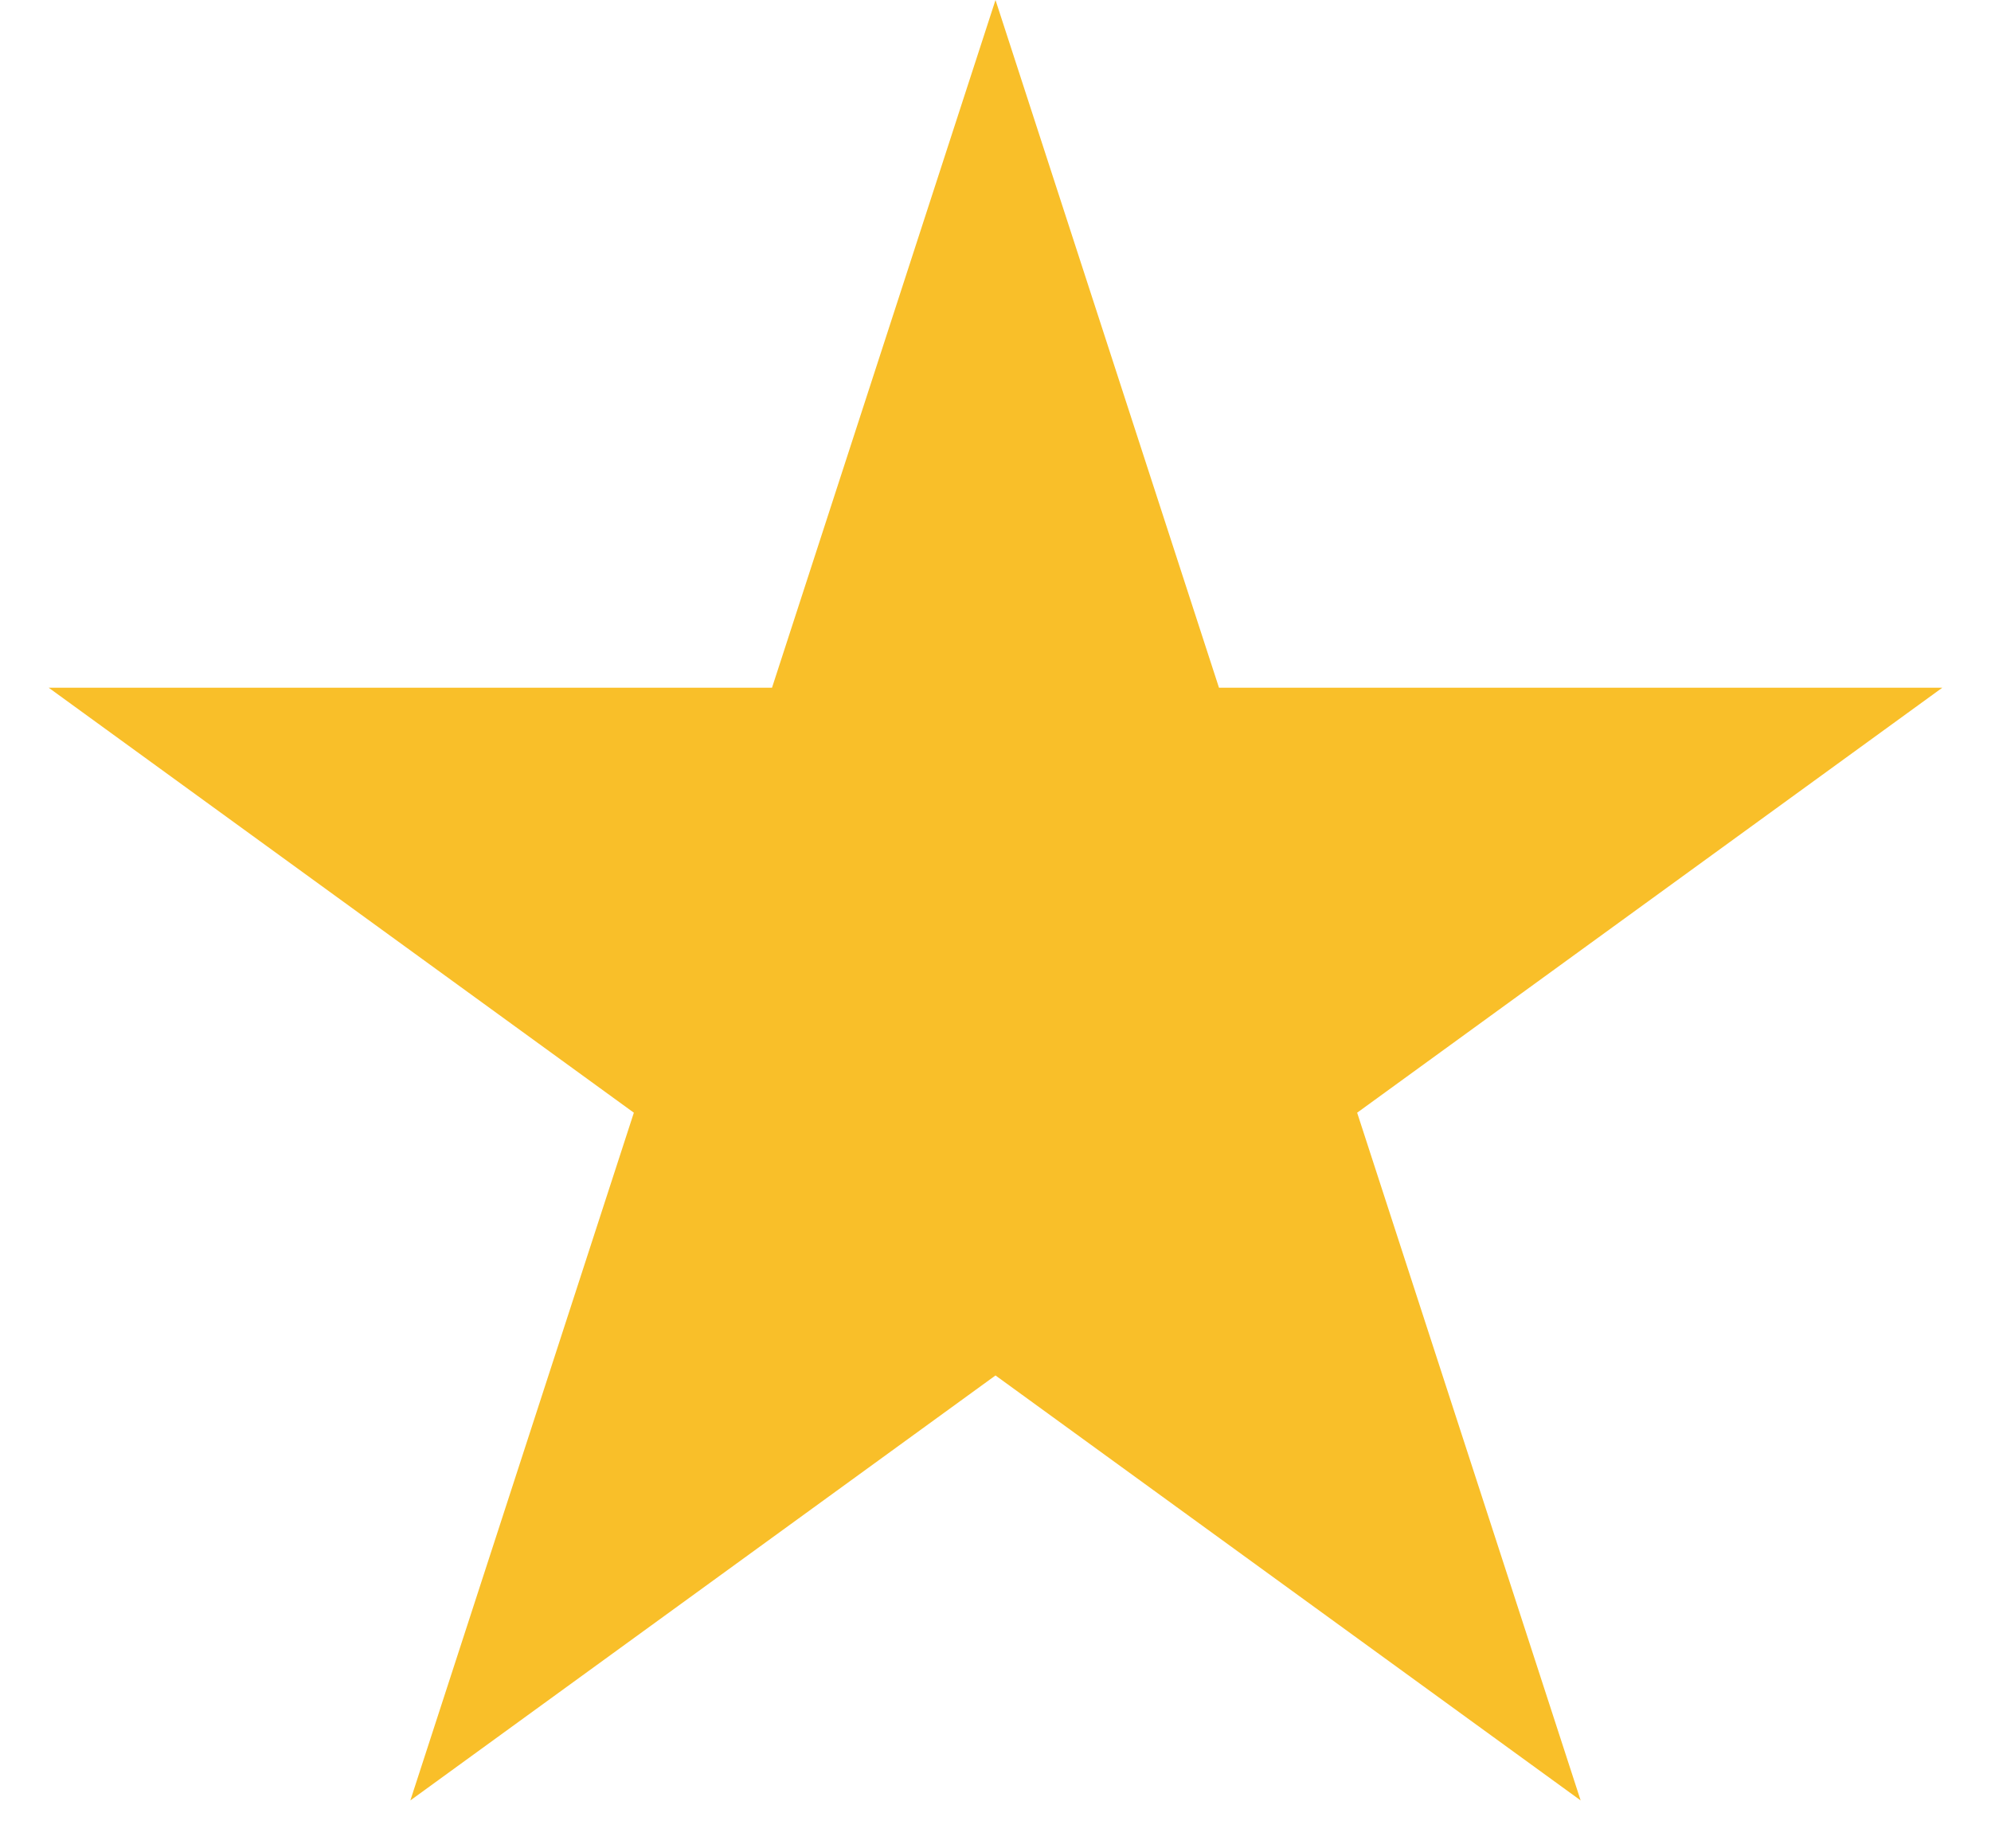 <svg xmlns="http://www.w3.org/2000/svg" width="28" height="26" viewBox="0 0 28 26" fill="none">
<path d="M14 0L17.143 9.674H27.315L19.086 15.652L22.229 25.326L14 19.348L5.771 25.326L8.914 15.652L0.685 9.674H10.857L14 0Z" fill="#F9BF29"/>
</svg>